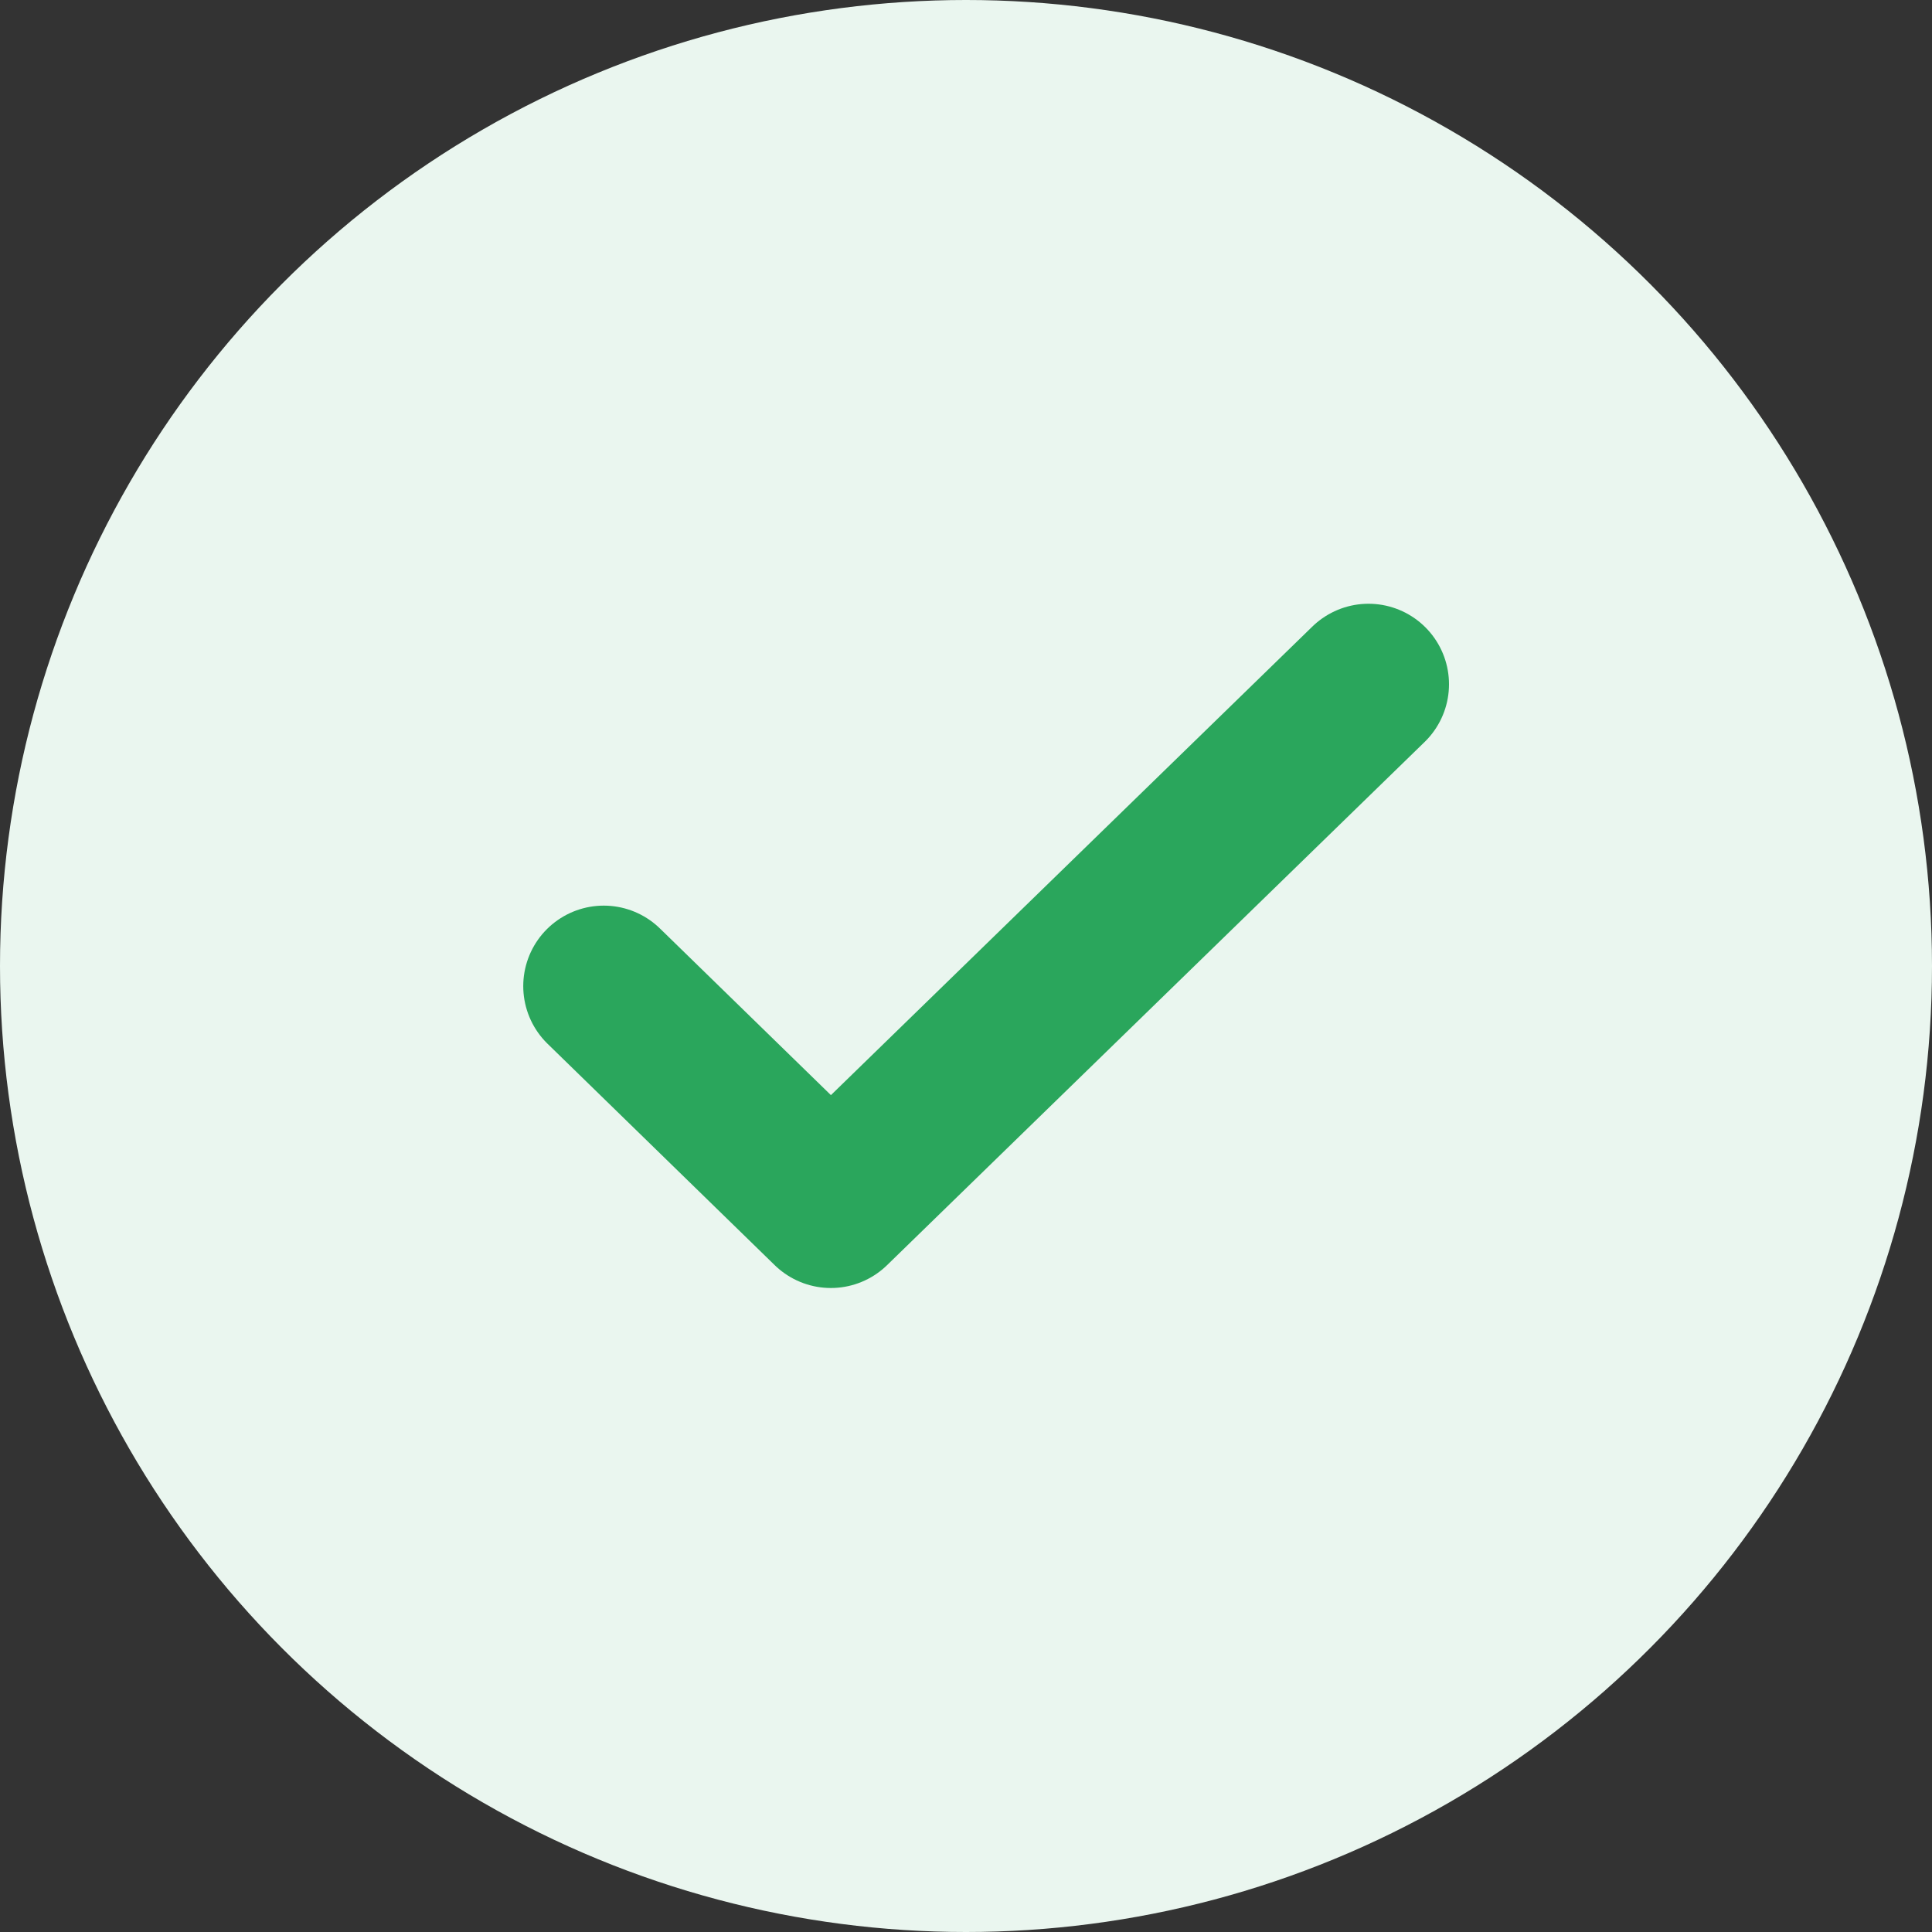 <svg width="48" height="48" viewBox="0 0 48 48" fill="none" xmlns="http://www.w3.org/2000/svg">
<rect x="0" y="0" width="48" height="48" fill="#333333" stroke="none"/>
<circle cx="24" cy="24" r="24" fill="#EAF6EF"/>
<path d="M34 17L20.643 30L15 24.5" stroke="#2AA65C" stroke-width="4" stroke-linecap="round" stroke-linejoin="round"/>
</svg>
